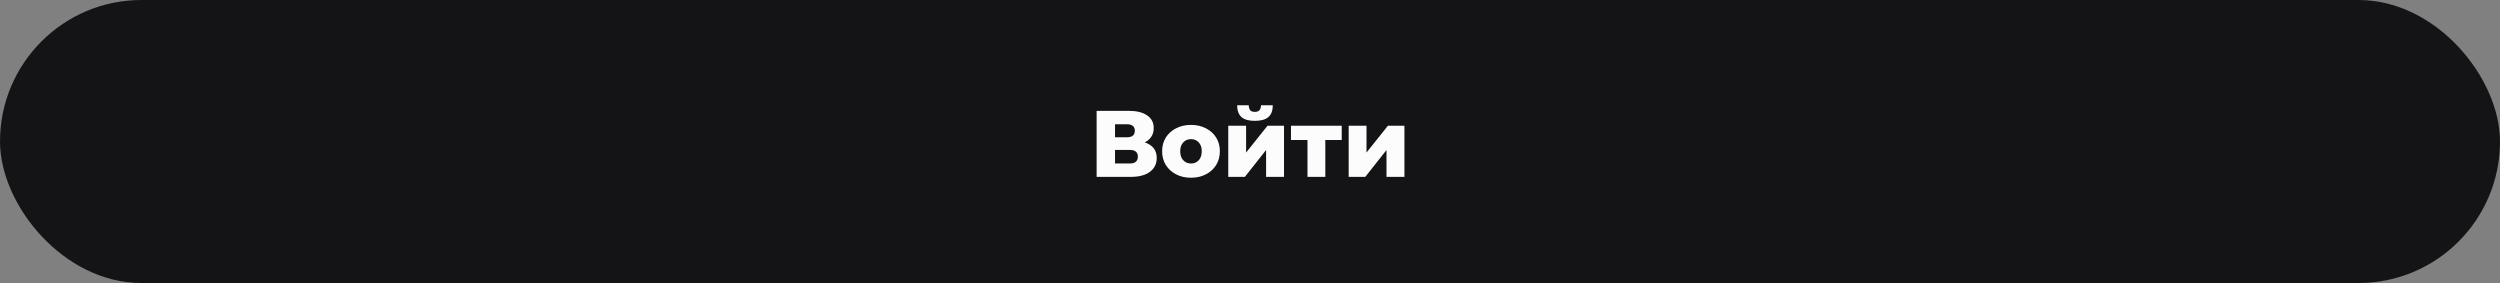 <svg width="424" height="48" viewBox="0 0 424 48" fill="none" xmlns="http://www.w3.org/2000/svg">
<rect x="0" y="0" width="424" height="48" fill="#808080" stroke="none"/>
<rect width="424" height="48" rx="24" fill="#141416"/>
<path d="M185.989 30V18.8H191.429C192.773 18.8 193.813 19.056 194.549 19.568C195.296 20.069 195.669 20.784 195.669 21.712C195.669 22.619 195.322 23.333 194.629 23.856C193.936 24.368 193.008 24.624 191.845 24.624L192.165 23.872C193.424 23.872 194.405 24.123 195.109 24.624C195.824 25.115 196.181 25.84 196.181 26.8C196.181 27.781 195.797 28.56 195.029 29.136C194.272 29.712 193.173 30 191.733 30H185.989ZM189.109 27.728H191.605C192.064 27.728 192.405 27.632 192.629 27.44C192.864 27.237 192.981 26.944 192.981 26.56C192.981 26.176 192.864 25.893 192.629 25.712C192.405 25.52 192.064 25.424 191.605 25.424H189.109V27.728ZM189.109 23.28H191.125C191.573 23.28 191.909 23.189 192.133 23.008C192.357 22.816 192.469 22.539 192.469 22.176C192.469 21.813 192.357 21.541 192.133 21.36C191.909 21.168 191.573 21.072 191.125 21.072H189.109V23.28ZM201.991 30.144C201.042 30.144 200.199 29.952 199.463 29.568C198.727 29.184 198.146 28.656 197.719 27.984C197.303 27.301 197.095 26.523 197.095 25.648C197.095 24.773 197.303 24 197.719 23.328C198.146 22.656 198.727 22.133 199.463 21.76C200.199 21.376 201.042 21.184 201.991 21.184C202.941 21.184 203.783 21.376 204.519 21.76C205.266 22.133 205.847 22.656 206.263 23.328C206.679 24 206.887 24.773 206.887 25.648C206.887 26.523 206.679 27.301 206.263 27.984C205.847 28.656 205.266 29.184 204.519 29.568C203.783 29.952 202.941 30.144 201.991 30.144ZM201.991 27.728C202.343 27.728 202.653 27.648 202.919 27.488C203.197 27.328 203.415 27.093 203.575 26.784C203.735 26.464 203.815 26.085 203.815 25.648C203.815 25.211 203.735 24.843 203.575 24.544C203.415 24.235 203.197 24 202.919 23.84C202.653 23.68 202.343 23.6 201.991 23.6C201.65 23.6 201.341 23.68 201.063 23.84C200.797 24 200.578 24.235 200.407 24.544C200.247 24.843 200.167 25.211 200.167 25.648C200.167 26.085 200.247 26.464 200.407 26.784C200.578 27.093 200.797 27.328 201.063 27.488C201.341 27.648 201.65 27.728 201.991 27.728ZM208.313 30V21.328H211.337V25.872L214.969 21.328H217.769V30H214.729V25.44L211.129 30H208.313ZM212.825 20.496C211.801 20.496 211.044 20.283 210.553 19.856C210.073 19.419 209.828 18.752 209.817 17.856H211.785C211.796 18.208 211.876 18.485 212.025 18.688C212.185 18.88 212.446 18.976 212.809 18.976C213.172 18.976 213.438 18.88 213.609 18.688C213.78 18.485 213.865 18.208 213.865 17.856H215.865C215.865 18.752 215.614 19.419 215.113 19.856C214.622 20.283 213.86 20.496 212.825 20.496ZM221.749 30V23.072L222.405 23.744H218.949V21.328H227.557V23.744H224.101L224.773 23.072V30H221.749ZM228.735 30V21.328H231.759V25.872L235.391 21.328H238.191V30H235.151V25.44L231.551 30H228.735Z" fill="#FCFCFD"/>
</svg>
